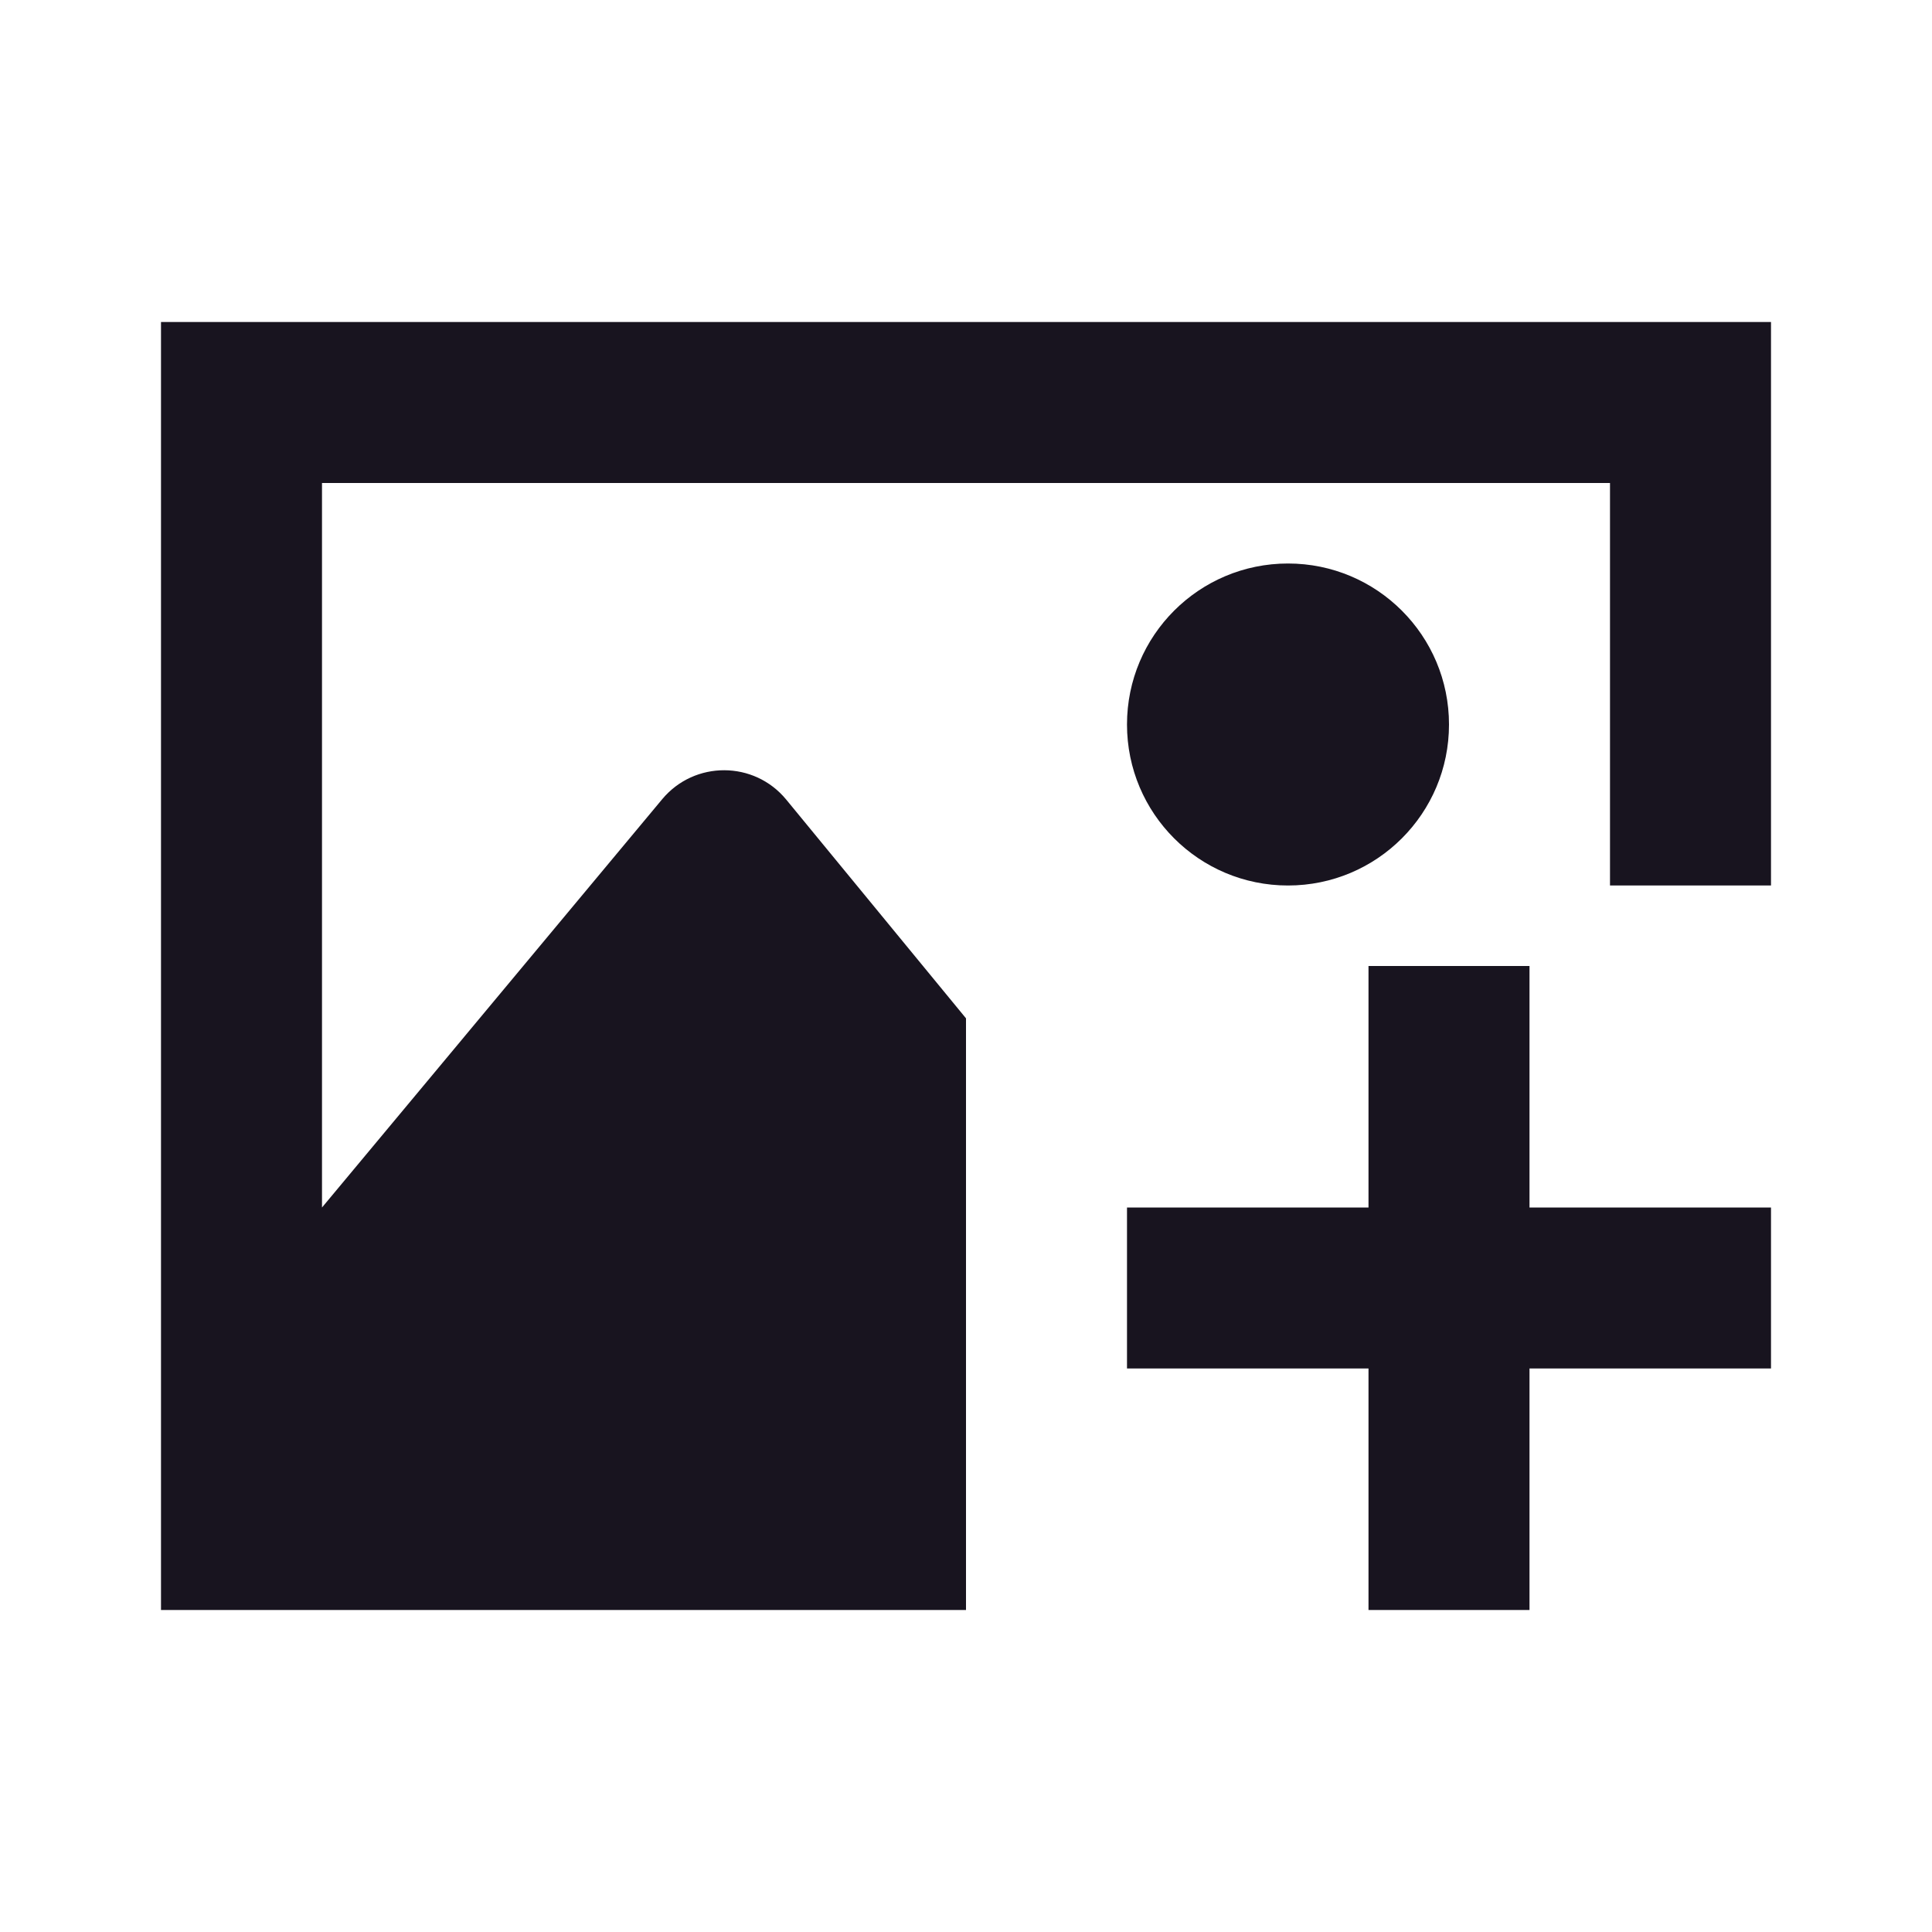 <svg width="24" height="24" viewBox="0 0 24 24" fill="none" xmlns="http://www.w3.org/2000/svg">
<path fill-rule="evenodd" clip-rule="evenodd" d="M22 4H2V20H17H19V17H22V15H19V12H17V15H14V17H17V20L12 20V12.65L9.767 9.933C9.369 9.449 8.628 9.446 8.226 9.928L4 15V6H20V11H22V4ZM18 9C18 10.105 17.105 11 16 11C14.895 11 14 10.105 14 9C14 7.895 14.895 7 16 7C17.105 7 18 7.895 18 9Z" fill="#18141F"/>
</svg>
